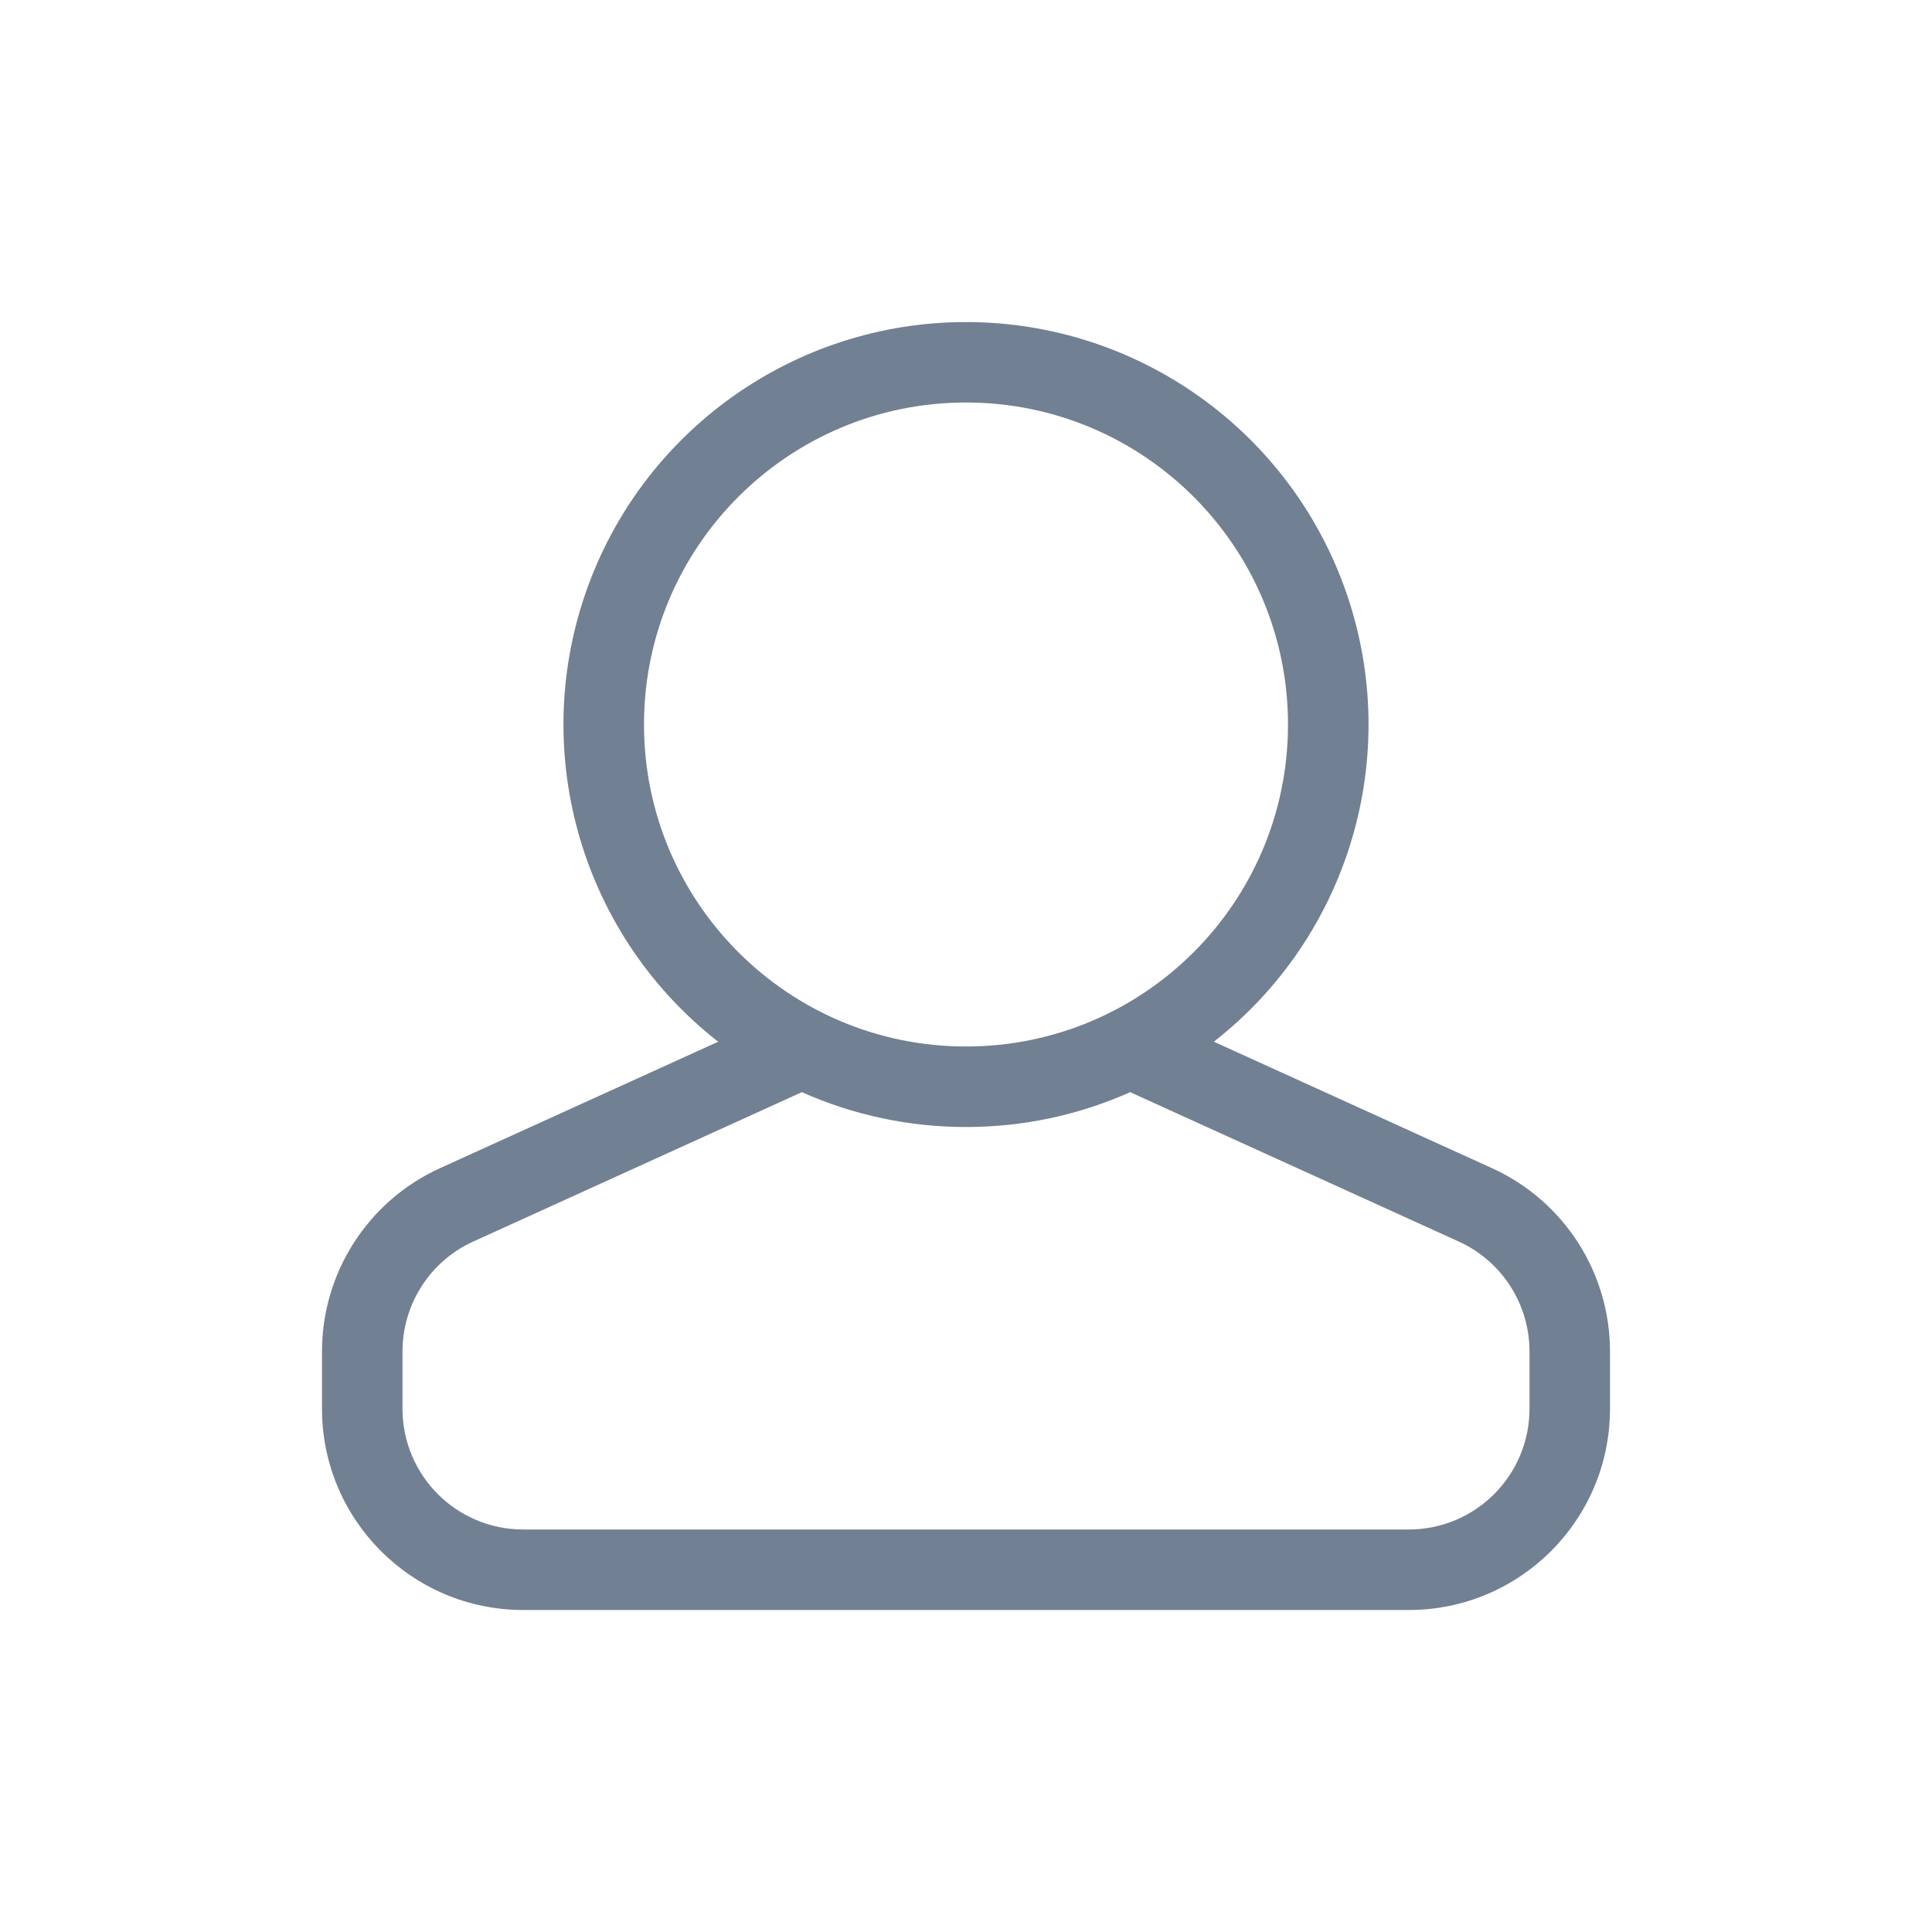 <svg width="30" height="30" viewBox="0 0 30 30" fill="none" xmlns="http://www.w3.org/2000/svg">
<path fill-rule="evenodd" clip-rule="evenodd" d="M18.848 16.175L23.169 18.14C24.284 18.647 25 19.76 25 20.985V21.875C25 23.601 23.601 25 21.875 25H8.125C6.399 25 5 23.601 5 21.875V20.985C5 19.76 5.716 18.647 6.831 18.14L11.152 16.176C9.05 14.534 8.222 11.739 9.09 9.216C9.959 6.694 12.332 5.001 15 5.001C17.668 5.001 20.041 6.694 20.91 9.216C21.778 11.739 20.95 14.534 18.848 16.176V16.175ZM12.451 16.959L7.35 19.278C6.68 19.582 6.25 20.249 6.25 20.985V21.875C6.25 22.911 7.089 23.75 8.125 23.75H21.875C22.91 23.75 23.75 22.911 23.75 21.875V20.985C23.75 20.249 23.32 19.582 22.65 19.278L17.549 16.959C16.747 17.317 15.878 17.501 15 17.5C14.122 17.501 13.253 17.317 12.451 16.959ZM15 16.25C17.761 16.25 20 14.011 20 11.25C20 8.489 17.761 6.25 15 6.25C12.239 6.25 10 8.489 10 11.25C10 14.011 12.239 16.25 15 16.25Z" fill="#718092"/>
</svg>
